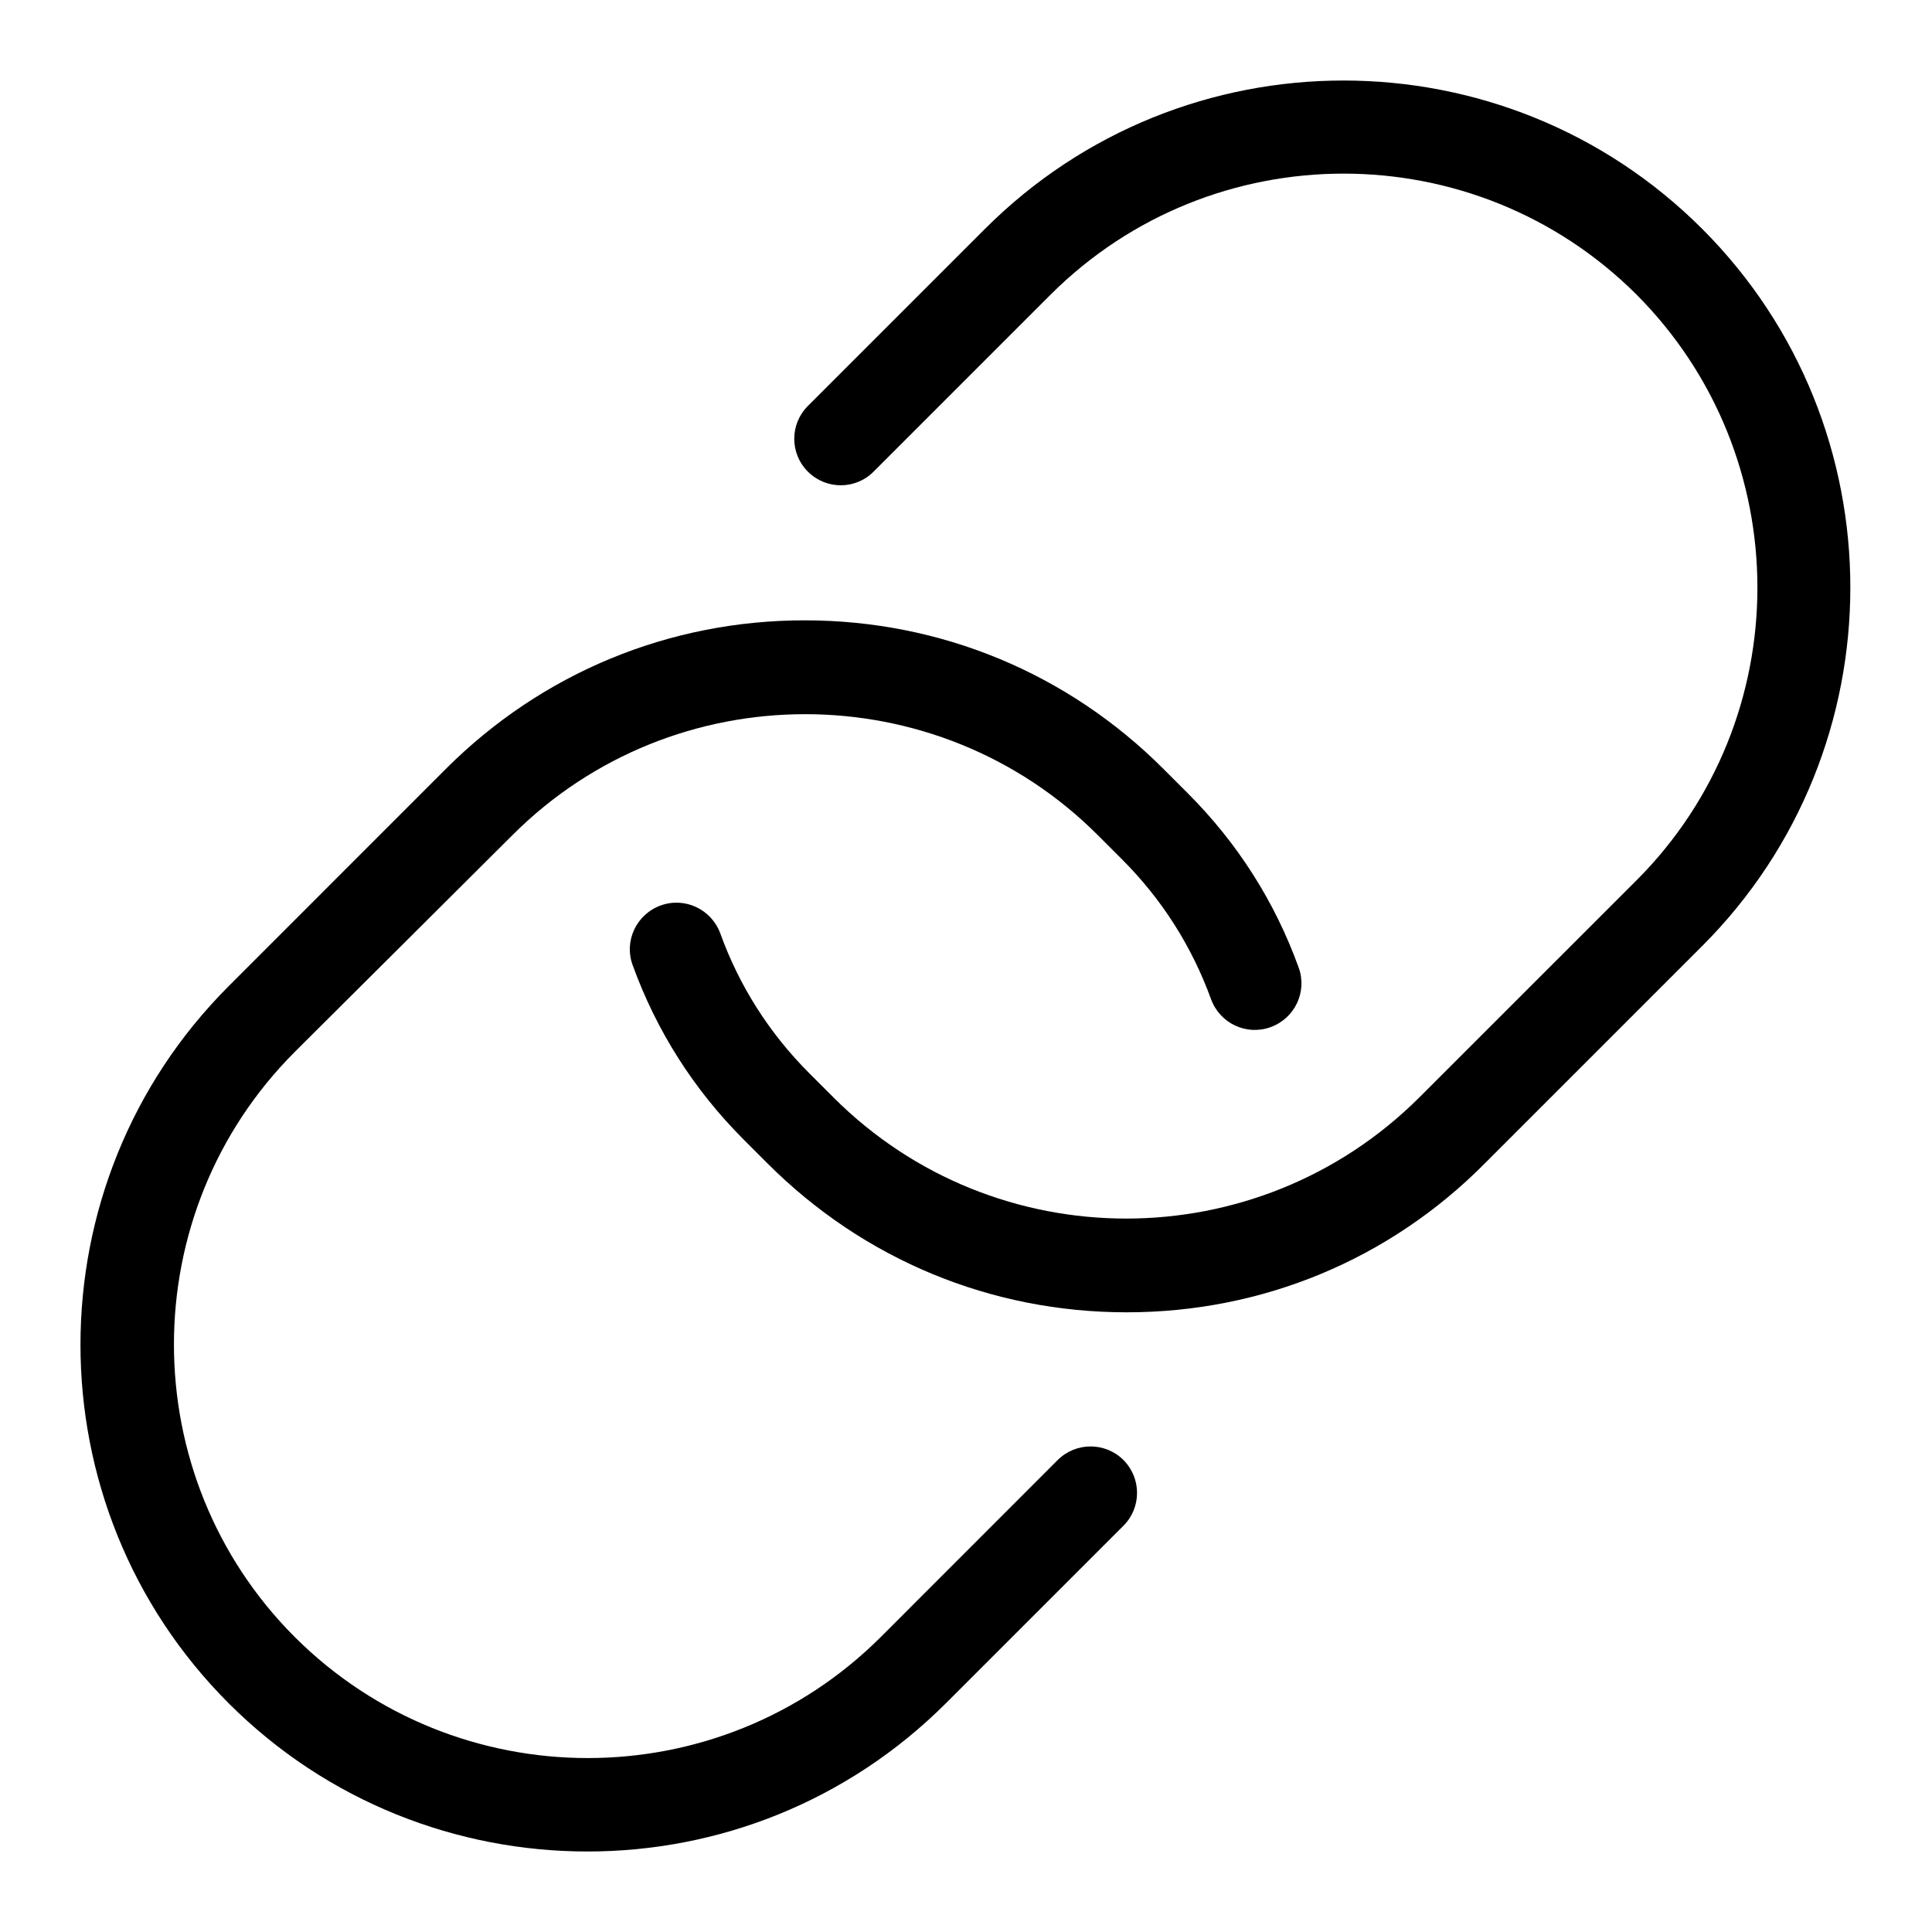 <svg width="24" height="24" viewBox="0 0 24 24" fill="none" xmlns="http://www.w3.org/2000/svg">
<g clip-path="url(#clip0_1_1599)">
<path d="M7.298 23C5.683 23 4.068 22.386 2.841 21.159C0.386 18.705 0.386 14.704 2.841 12.25L5.538 9.552C6.731 8.36 8.311 7.706 9.996 7.706C11.681 7.706 13.261 8.36 14.453 9.552L14.754 9.853C15.374 10.473 15.837 11.202 16.132 12.018C16.242 12.319 16.086 12.649 15.785 12.759C15.484 12.869 15.154 12.713 15.044 12.412C14.806 11.758 14.436 11.173 13.938 10.675L13.637 10.374C11.634 8.371 8.369 8.371 6.366 10.374L3.663 13.066C1.66 15.069 1.66 18.334 3.663 20.337C5.672 22.34 8.931 22.34 10.94 20.337L13.139 18.137C13.365 17.912 13.73 17.912 13.956 18.137C14.181 18.363 14.181 18.728 13.956 18.953L11.756 21.153C10.523 22.386 8.913 23 7.298 23Z" fill="currentColor"/>
<path d="M13.996 16.302C12.311 16.302 10.731 15.648 9.538 14.456L9.237 14.155C8.618 13.535 8.155 12.806 7.859 11.989C7.749 11.688 7.906 11.358 8.207 11.248C8.508 11.139 8.838 11.295 8.948 11.596C9.185 12.25 9.556 12.835 10.053 13.332L10.354 13.633C12.363 15.642 15.622 15.636 17.631 13.633L20.329 10.936C22.332 8.933 22.332 5.668 20.329 3.659C18.32 1.656 15.061 1.656 13.052 3.659L10.852 5.859C10.627 6.085 10.262 6.085 10.036 5.859C9.81 5.633 9.81 5.269 10.036 5.043L12.236 2.843C14.696 0.383 18.691 0.389 21.145 2.843C23.599 5.298 23.599 9.298 21.145 11.752L18.447 14.45C17.261 15.648 15.68 16.302 13.996 16.302Z" fill="currentColor"/>
</g>
<defs>
<clipPath id="clip0_1_1599">
<rect width="24" height="24" fill="white"/>
</clipPath>
</defs>
</svg>
